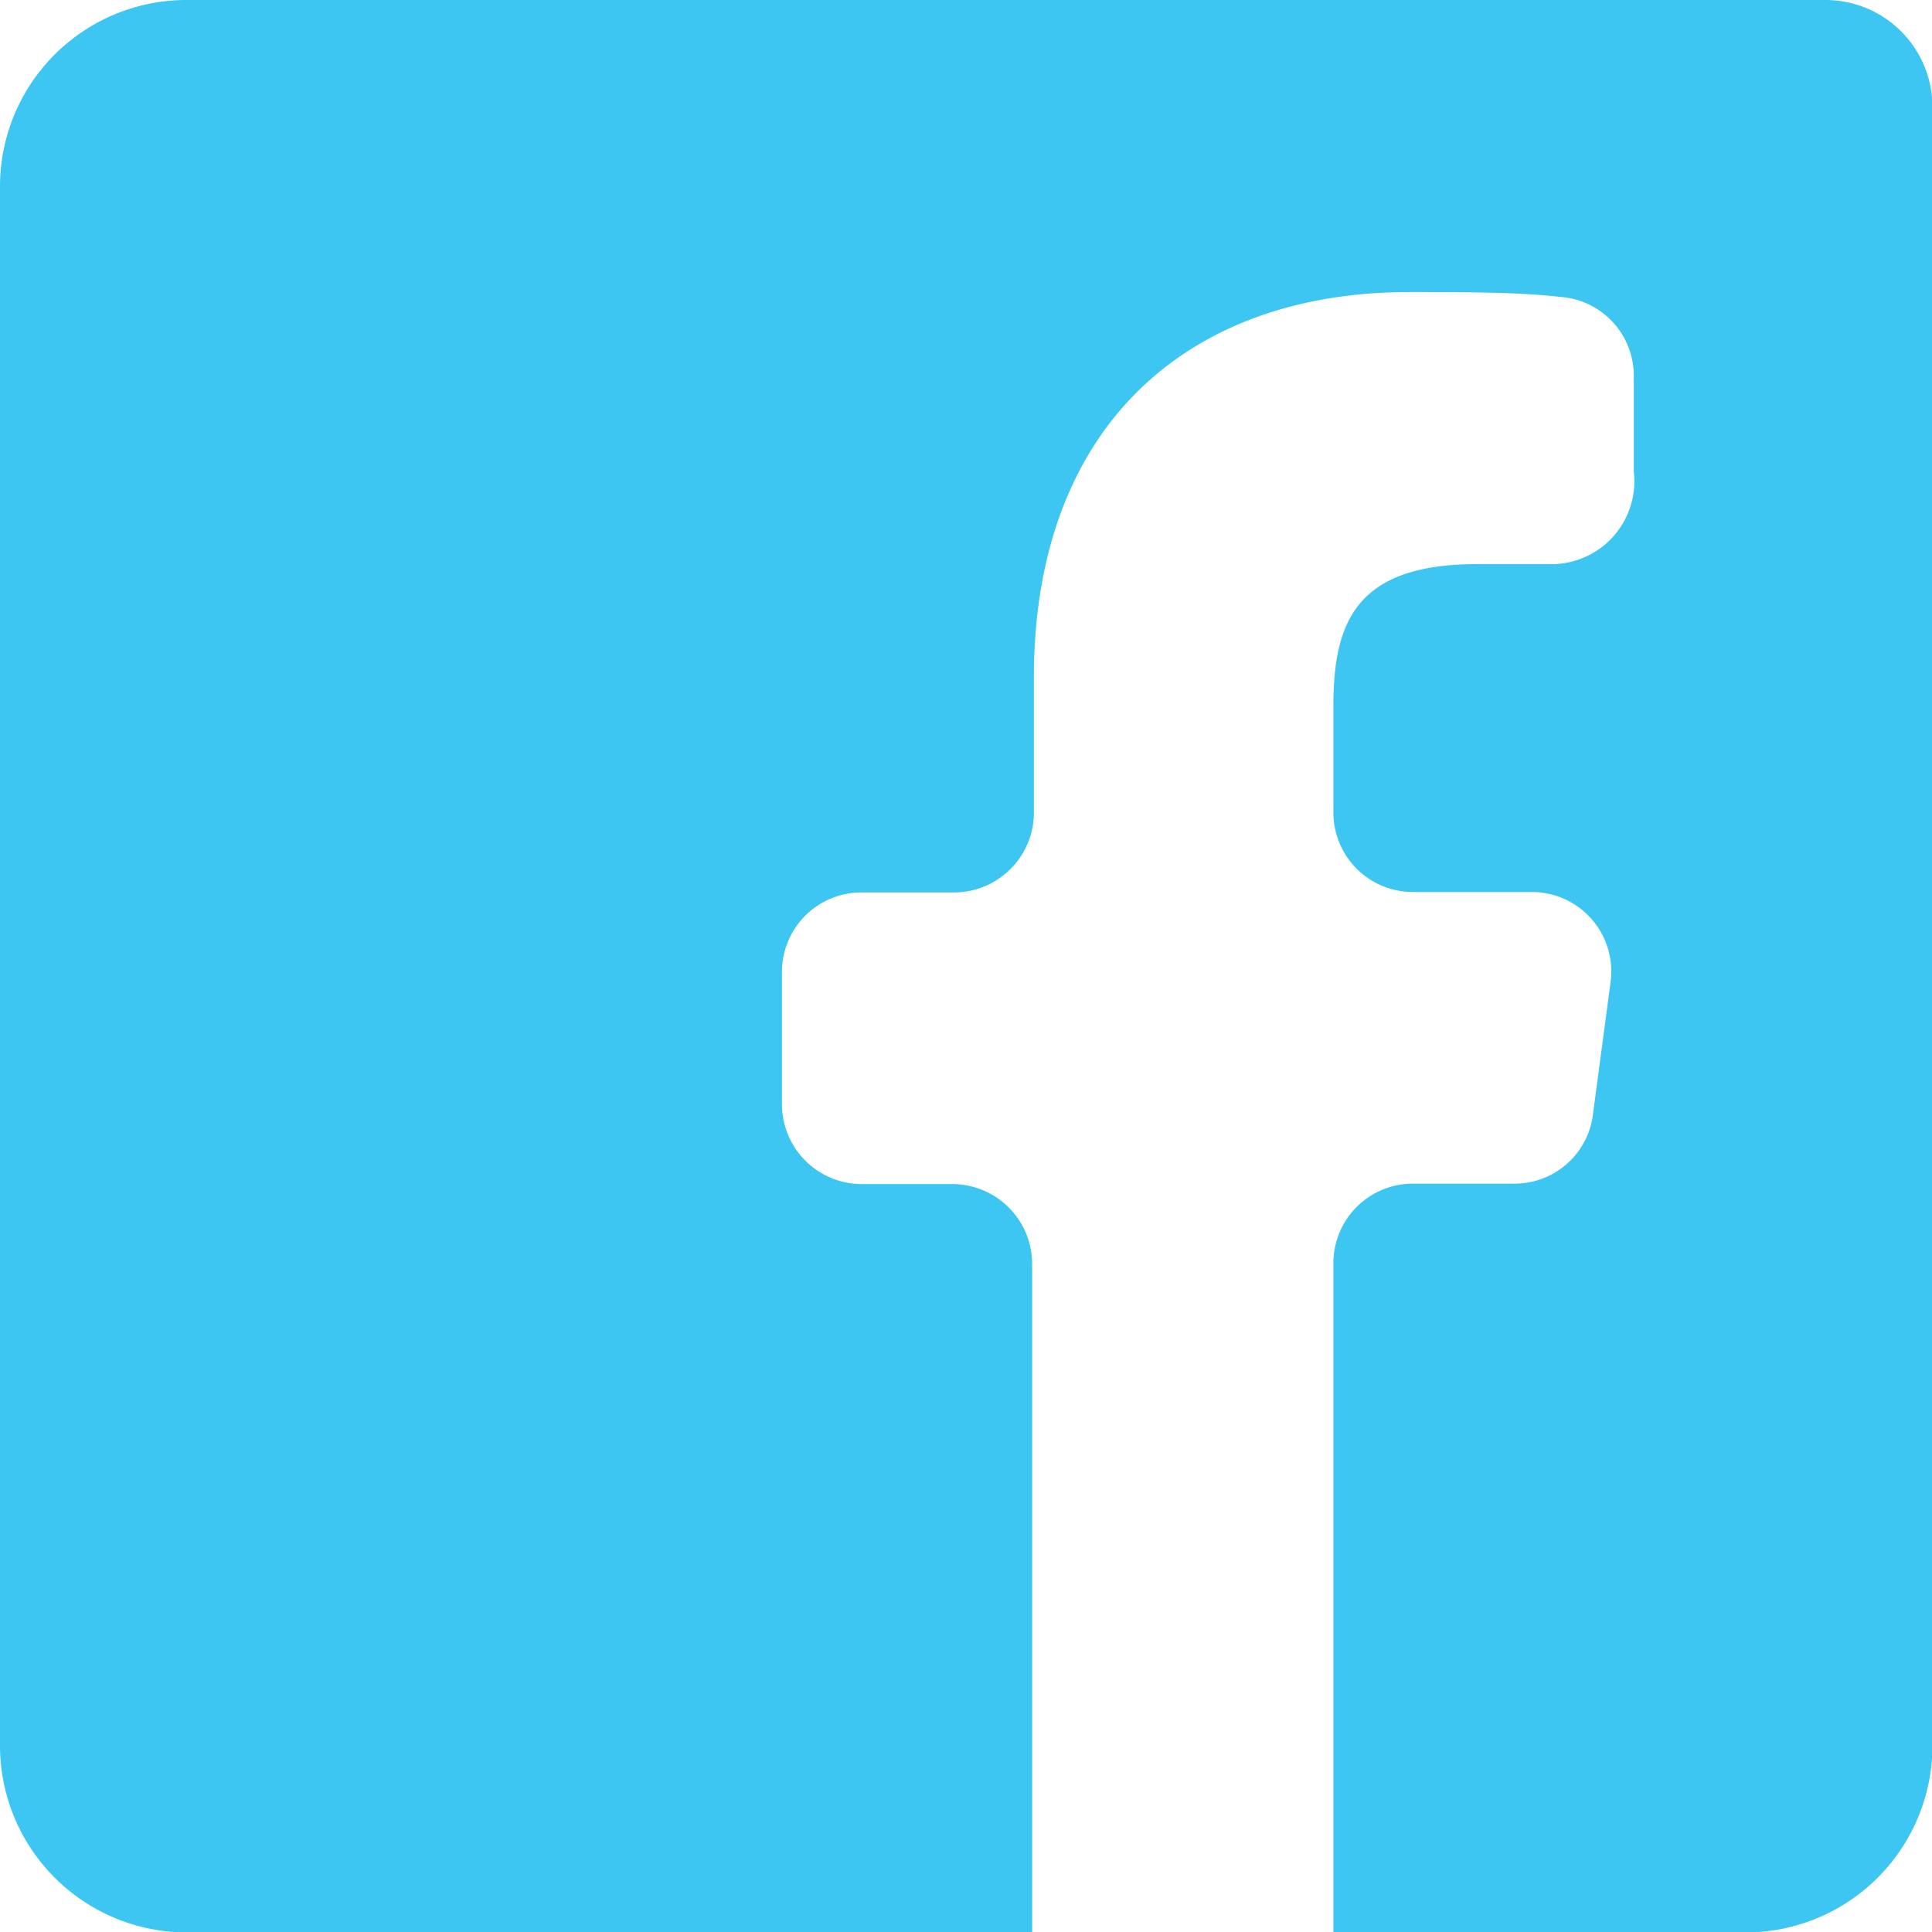 <svg id="Layer_1" data-name="Layer 1" xmlns="http://www.w3.org/2000/svg" viewBox="0 0 44.25 44.25"><defs><style>.cls-1{fill:#3dc6f1;}</style></defs><title>fb</title><path class="cls-1" d="M44.08,3.27H6.54A4.27,4.27,0,0,0,2.27,7.54V43.26a4.28,4.28,0,0,0,4.27,4.27H25.91V32.21a1.83,1.83,0,0,0-1.83-1.82H22a1.83,1.83,0,0,1-1.82-1.82v-3A1.82,1.82,0,0,1,22,23.71h2.12a1.83,1.83,0,0,0,1.83-1.82V18.78c0-5.71,3.49-8.82,8.59-8.82,1.31,0,2.52,0,3.46.11a1.81,1.81,0,0,1,1.69,1.81v2.19a1.9,1.9,0,0,1-1.81,2.12H36.11c-2.77,0-3.3,1.31-3.3,3.25v2.44a1.82,1.82,0,0,0,1.82,1.82h2.72a1.82,1.82,0,0,1,1.81,2.05l-.4,3A1.81,1.81,0,0,1,37,30.38H34.63a1.82,1.82,0,0,0-1.82,1.82V47.53h9.45a4.28,4.28,0,0,0,4.27-4.27V5.72a2.45,2.45,0,0,0-2.45-2.45Zm0,0" transform="translate(-2.27 -3.27)"/></svg>